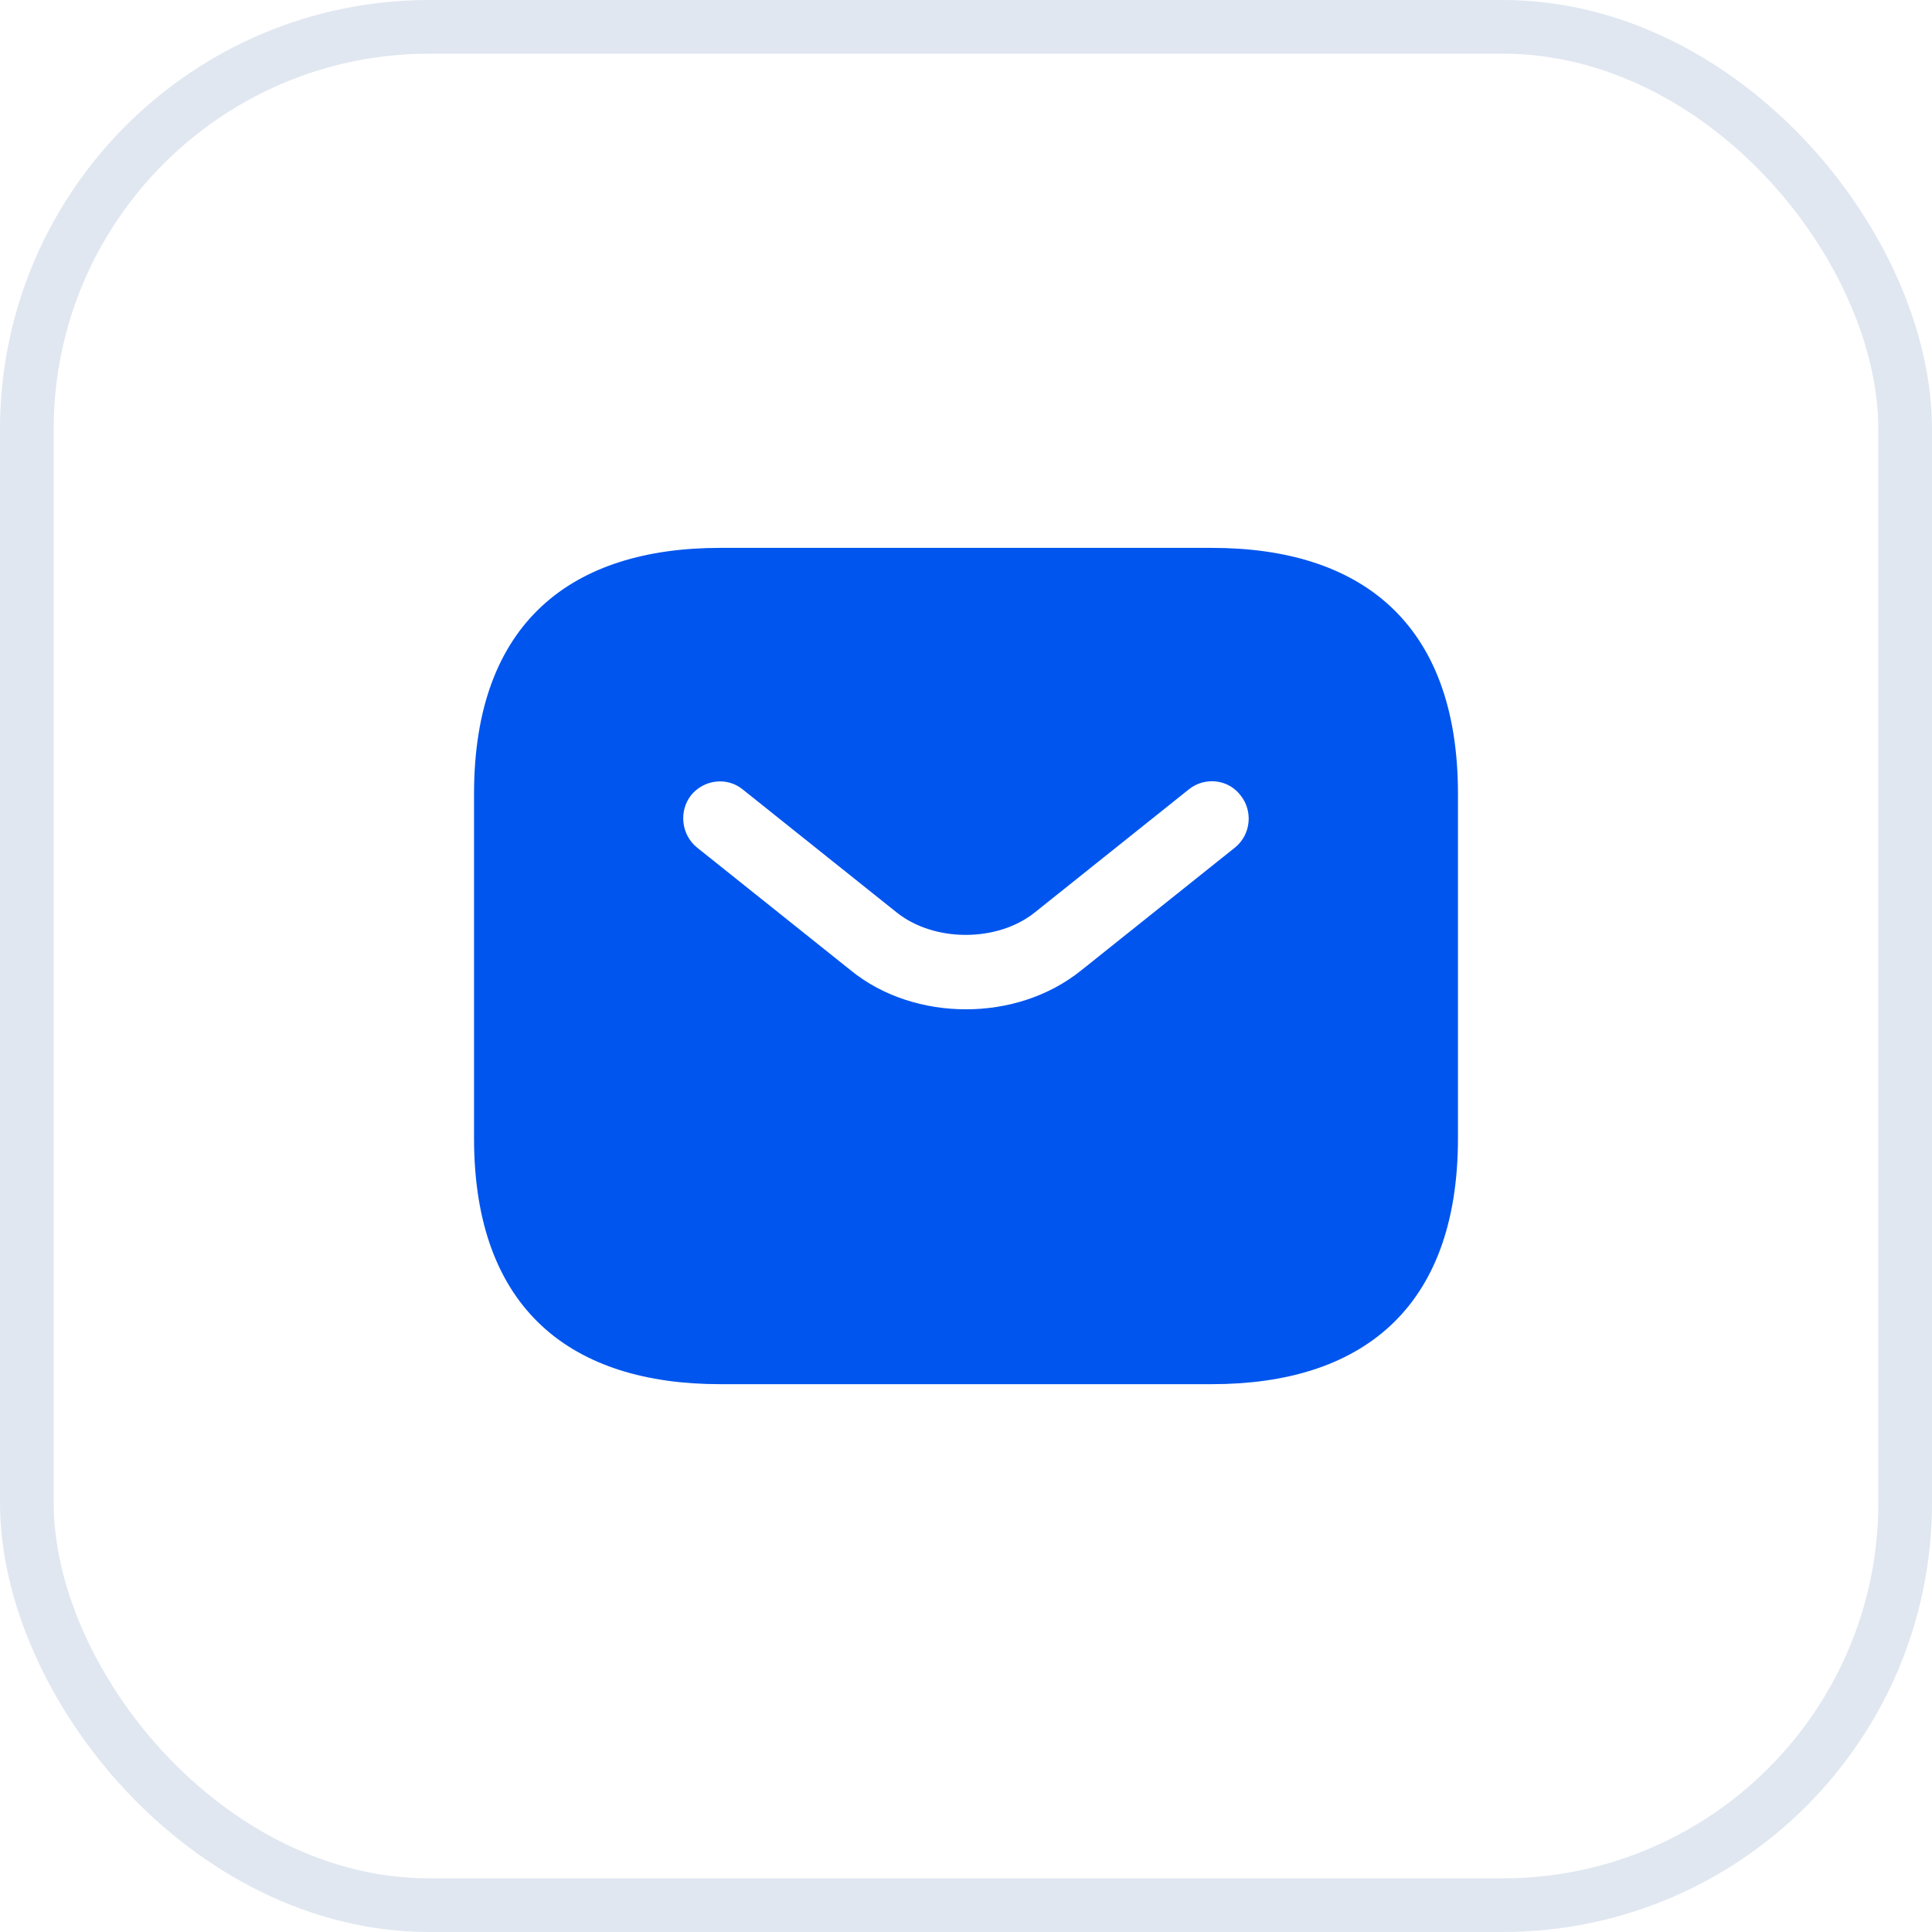 <svg width="36" height="36" viewBox="0 0 36 36" fill="none" xmlns="http://www.w3.org/2000/svg">
<rect x="0.5" y="0.5" width="35" height="35" rx="7.5" stroke="#E0E7F1"/>
<path d="M22.583 10.209H13.417C10.667 10.209 8.833 11.584 8.833 14.792V21.209C8.833 24.417 10.667 25.792 13.417 25.792H22.583C25.333 25.792 27.167 24.417 27.167 21.209V14.792C27.167 11.584 25.333 10.209 22.583 10.209ZM23.014 15.791L20.145 18.083C19.54 18.569 18.77 18.807 18 18.807C17.23 18.807 16.451 18.569 15.855 18.083L12.986 15.791C12.693 15.553 12.647 15.113 12.876 14.819C13.114 14.526 13.545 14.471 13.838 14.709L16.707 17.001C17.404 17.56 18.587 17.56 19.283 17.001L22.152 14.709C22.446 14.471 22.886 14.517 23.115 14.819C23.353 15.113 23.308 15.553 23.014 15.791Z" fill="#0055EE"/>
</svg>
